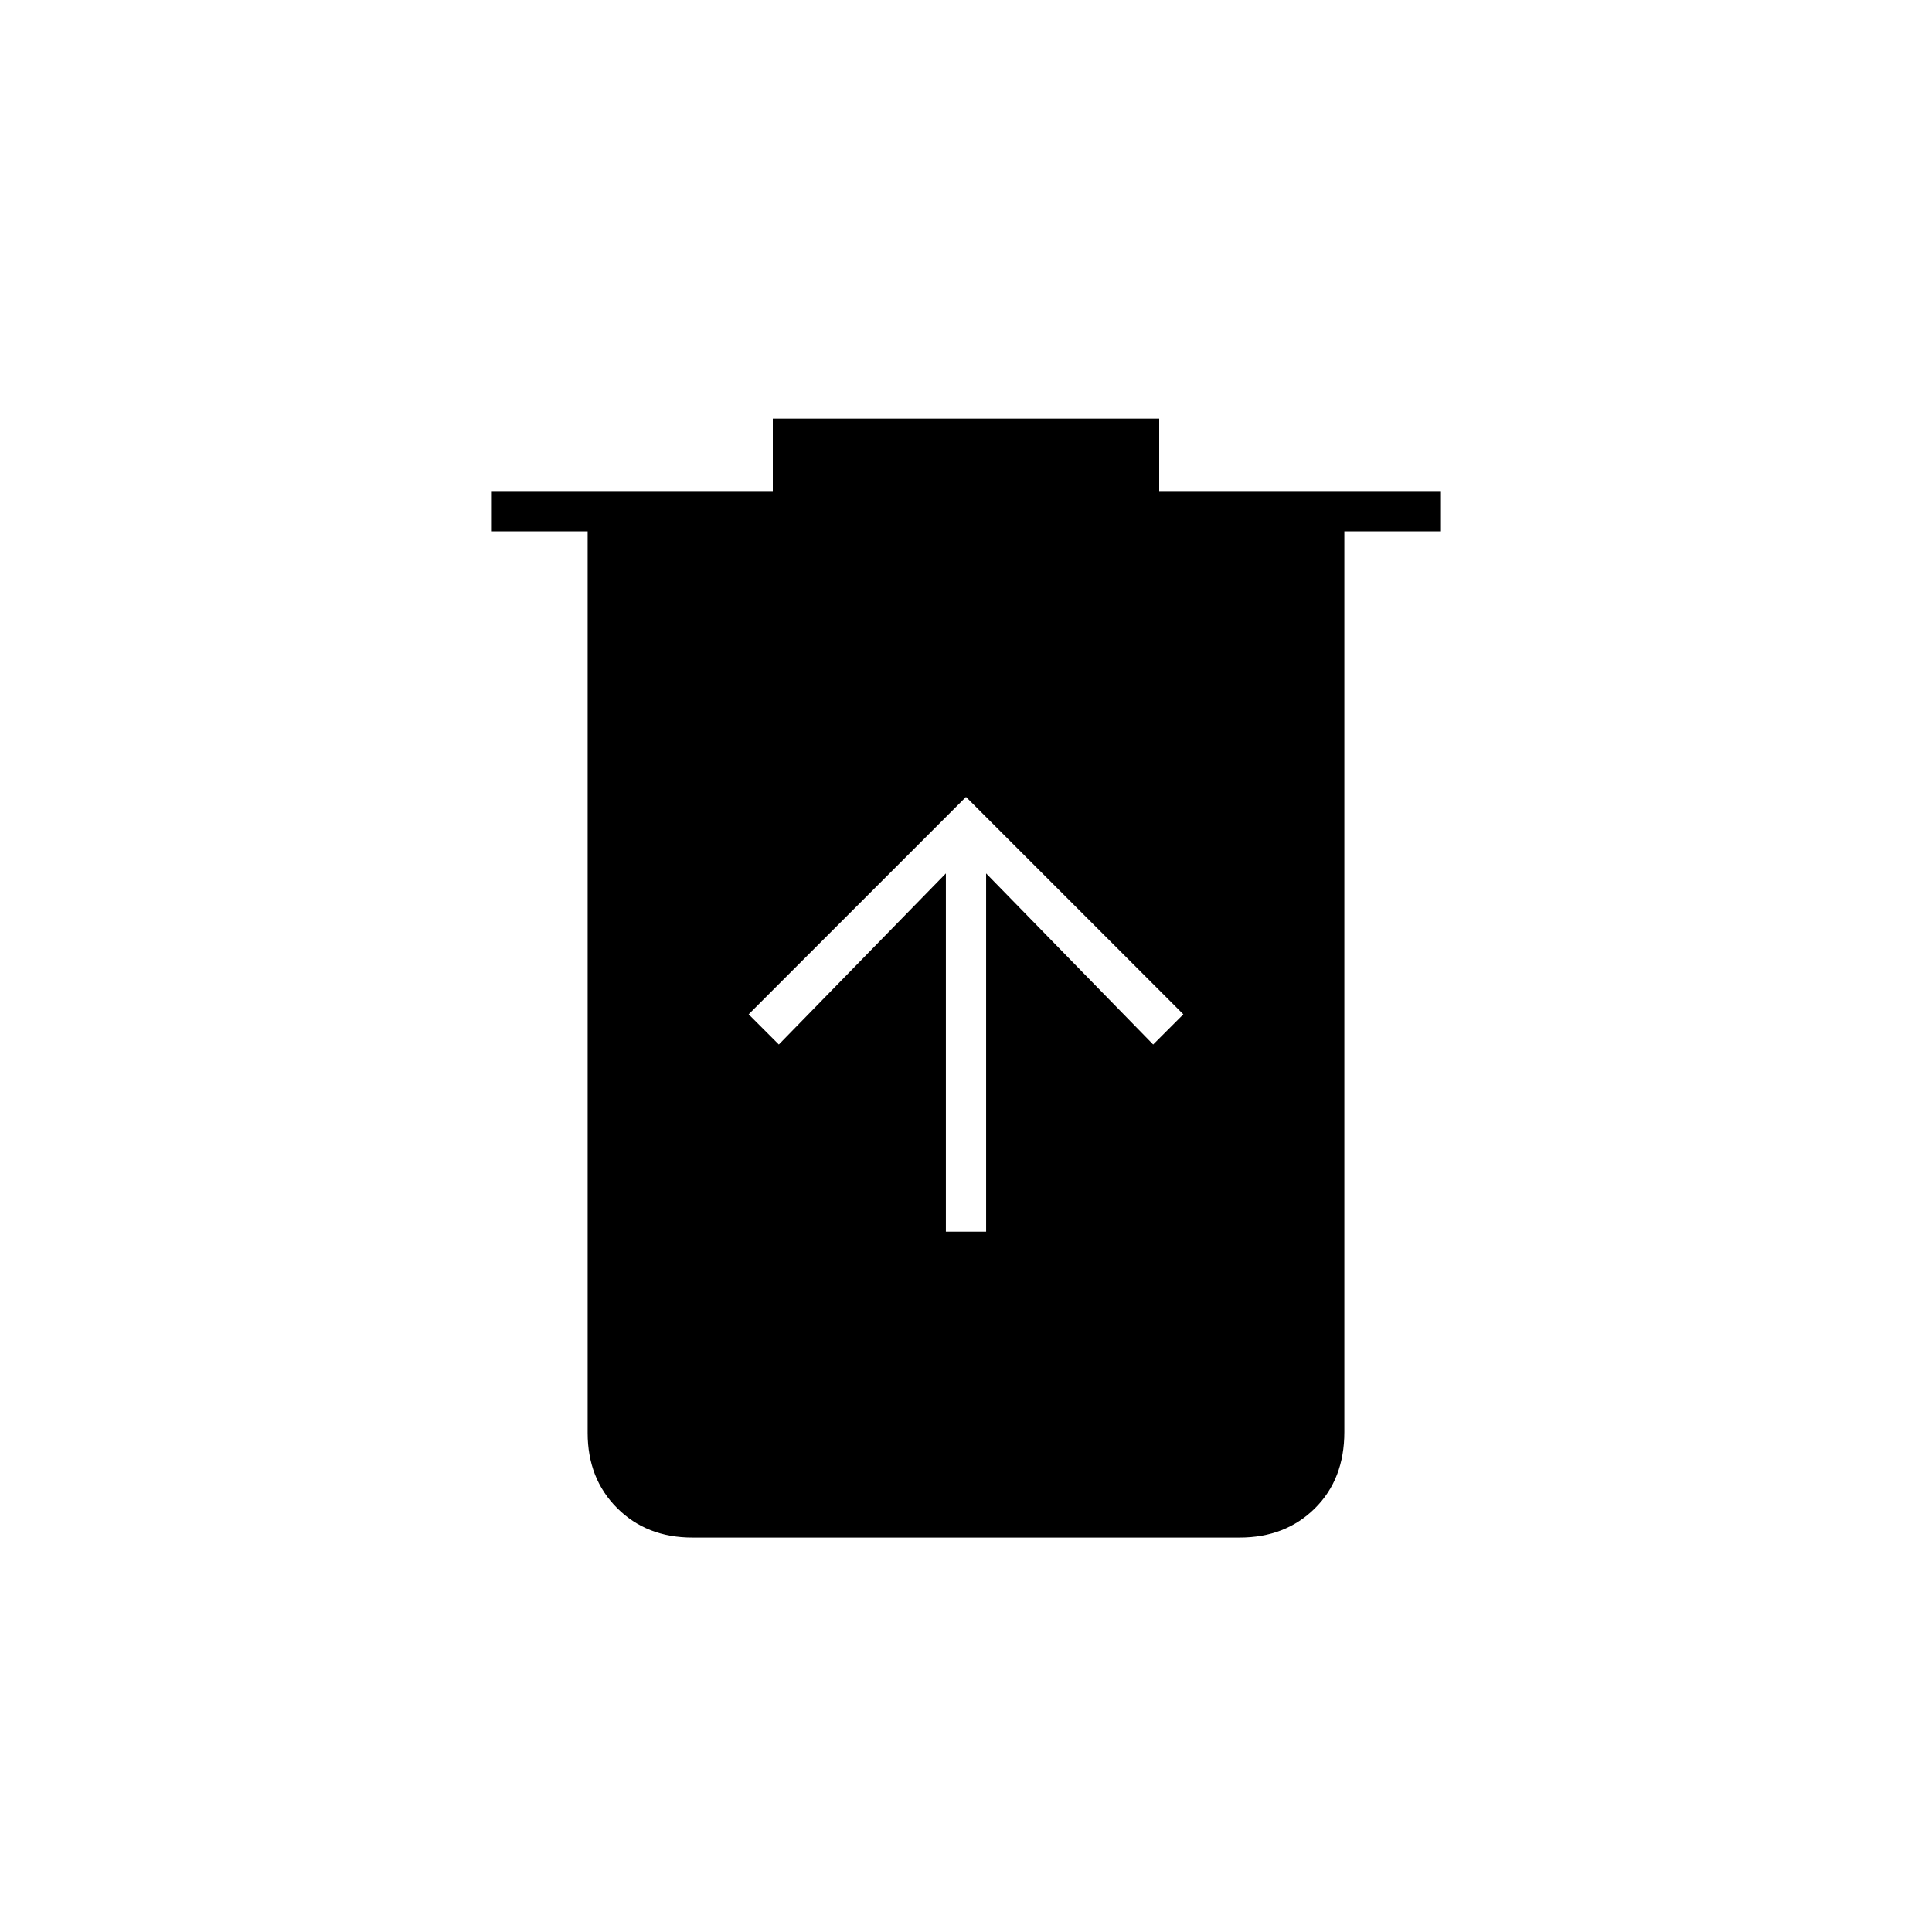 <svg xmlns="http://www.w3.org/2000/svg" height="20" viewBox="0 -960 960 960" width="20"><path d="M470-348h20v-178l83 85 15-15-108-108-108 108 15 15 83-85v178ZM344-196q-22.7 0-37.35-14.65Q292-225.3 292-248v-448h-48v-20h140v-36h192v36h140v20h-48v447.57q0 23.43-14.65 37.93T616-196H344Z"/></svg>